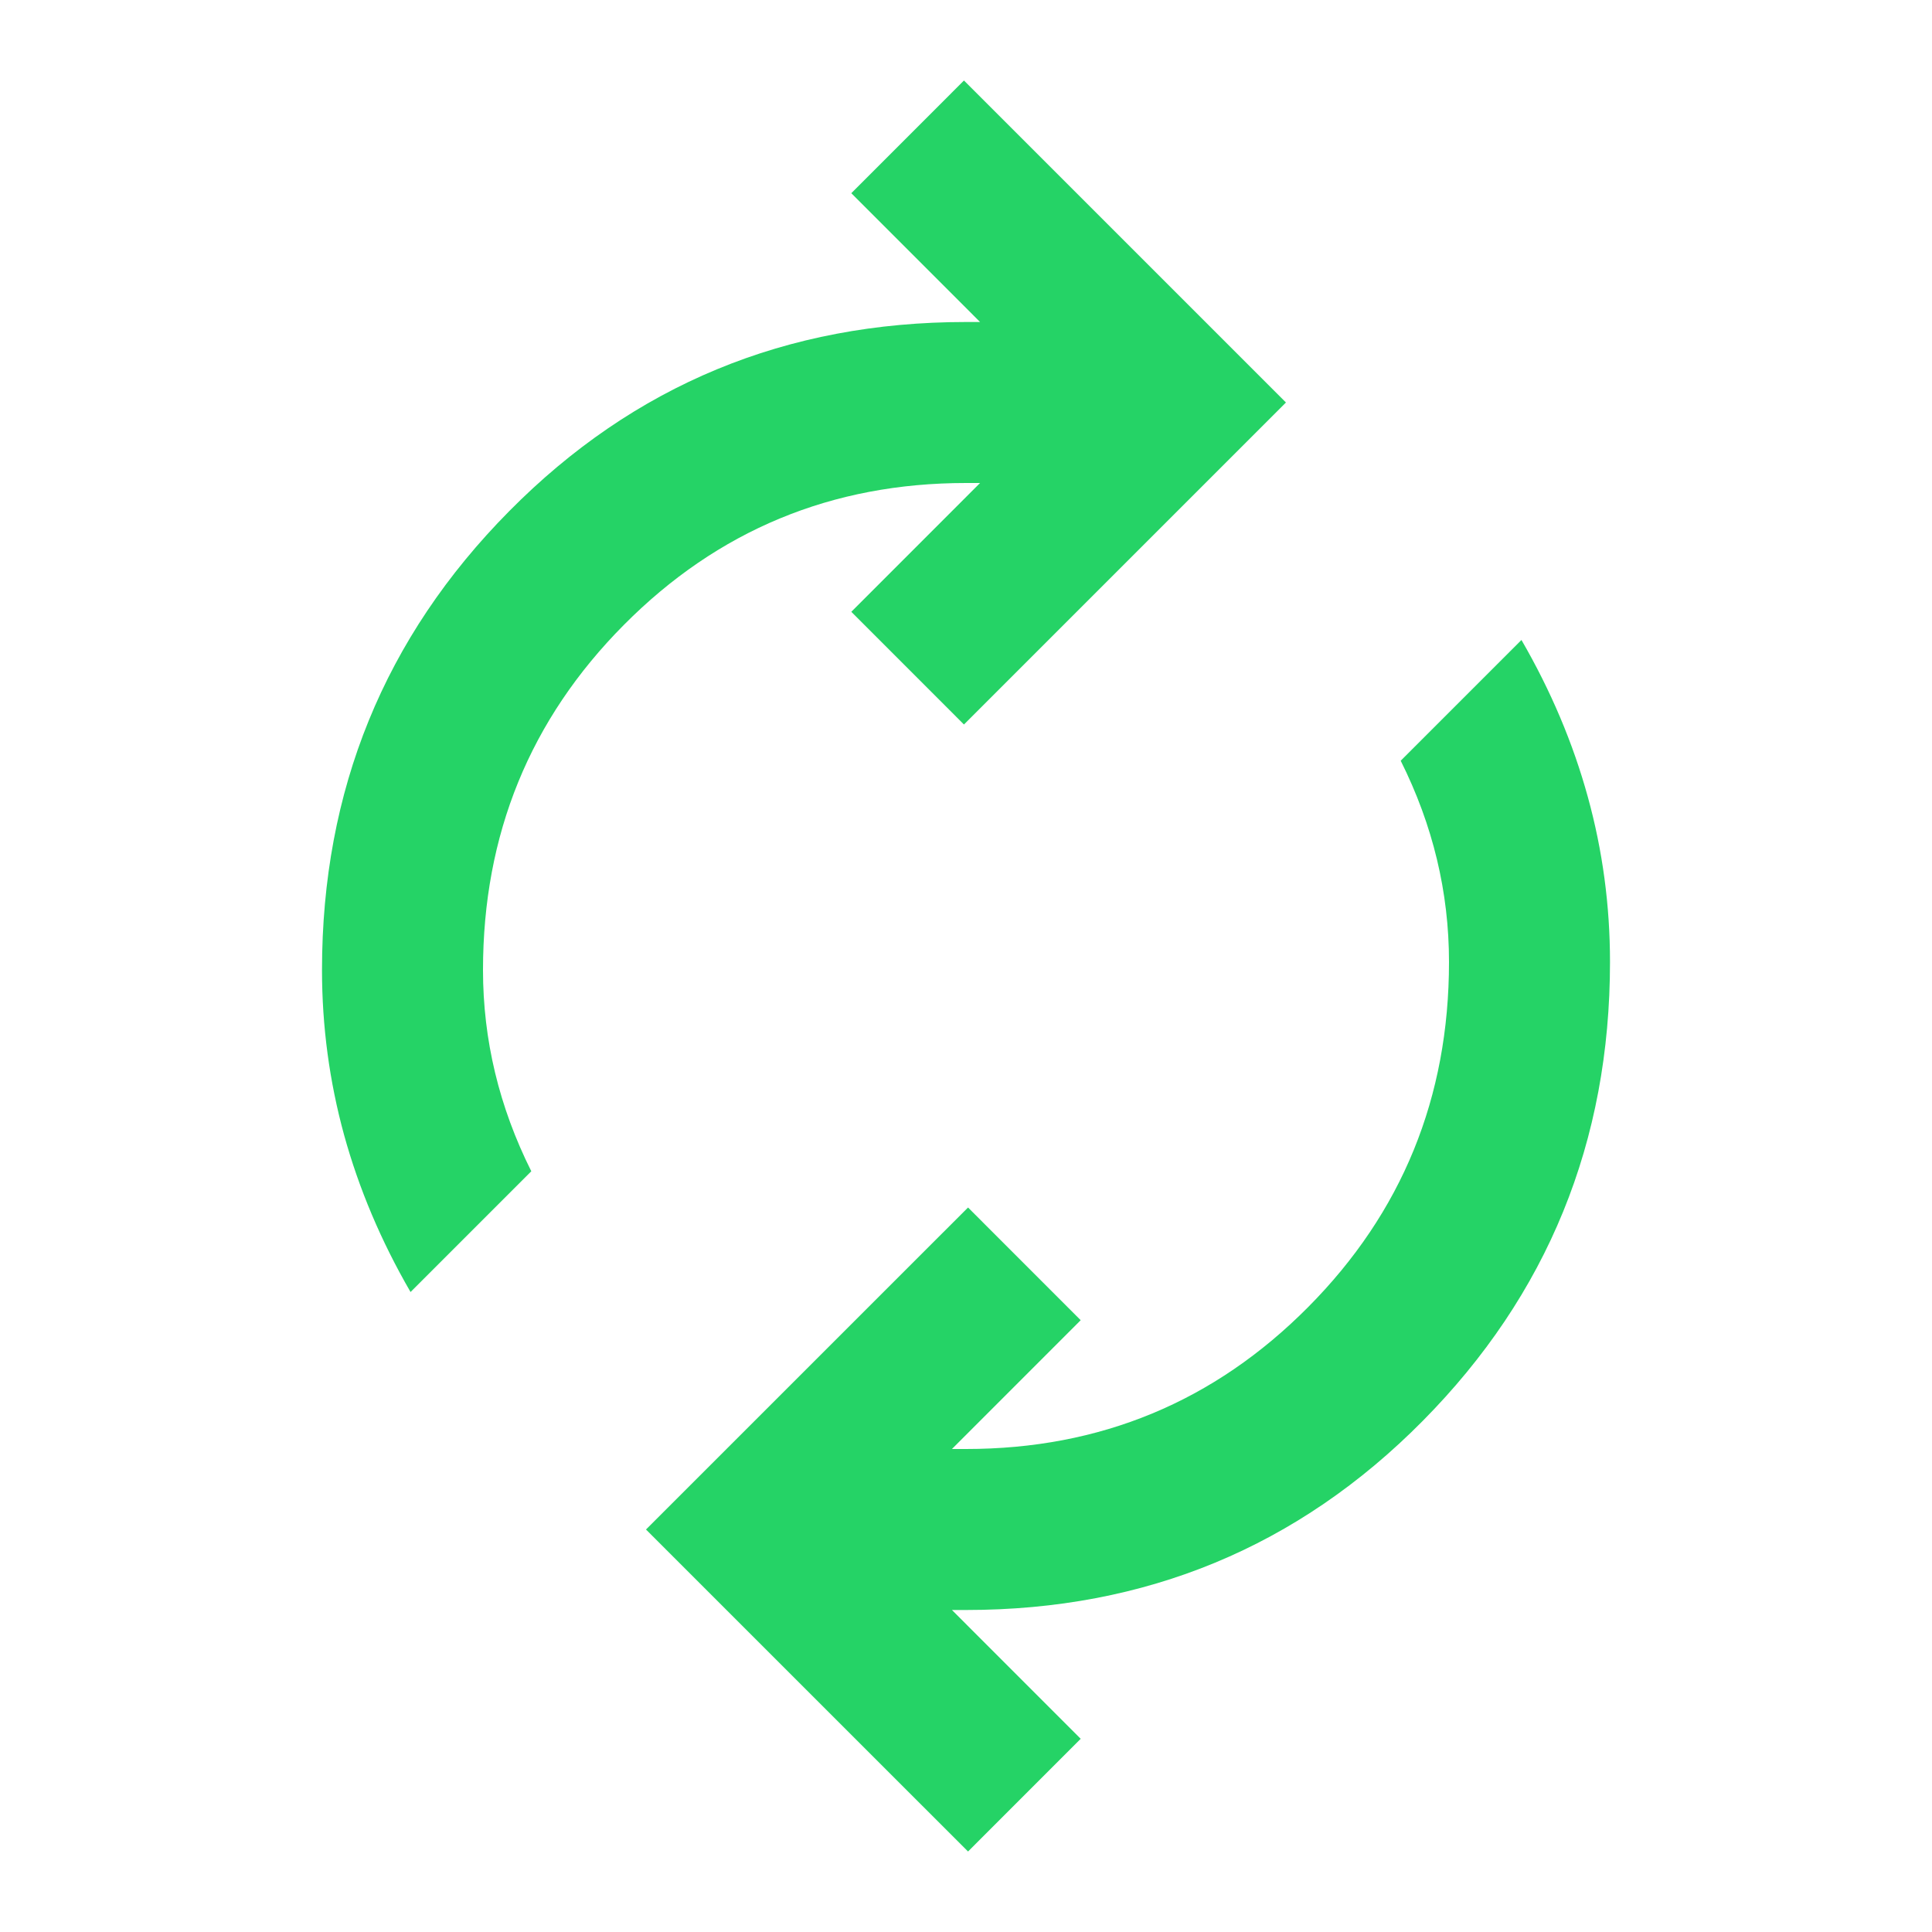 <svg width="36" height="36" viewBox="0 0 36 36" fill="none" xmlns="http://www.w3.org/2000/svg">
<mask id="mask0_63_1630" style="mask-type:alpha" maskUnits="userSpaceOnUse" x="0" y="0" width="36" height="36">
<rect width="36" height="36" fill="#D9D9D9"/>
</mask>
<g mask="url(#mask0_63_1630)">
<path d="M7.65 24.075C7.1 23.125 6.688 22.15 6.412 21.15C6.138 20.15 6 19.125 6 18.075C6 14.725 7.162 11.875 9.488 9.525C11.812 7.175 14.65 6 18 6H18.262L15.863 3.6L17.962 1.5L23.962 7.5L17.962 13.5L15.863 11.4L18.262 9H18C15.5 9 13.375 9.881 11.625 11.644C9.875 13.406 9 15.55 9 18.075C9 18.725 9.075 19.363 9.225 19.988C9.375 20.613 9.6 21.225 9.9 21.825L7.65 24.075ZM18.038 34.5L12.037 28.5L18.038 22.5L20.137 24.6L17.738 27H18C20.5 27 22.625 26.119 24.375 24.356C26.125 22.594 27 20.45 27 17.925C27 17.275 26.925 16.637 26.775 16.012C26.625 15.387 26.4 14.775 26.1 14.175L28.35 11.925C28.9 12.875 29.312 13.85 29.587 14.85C29.863 15.85 30 16.875 30 17.925C30 21.275 28.837 24.125 26.512 26.475C24.188 28.825 21.35 30 18 30H17.738L20.137 32.4L18.038 34.5Z" fill="#25D366"/>
</g>
</svg>
